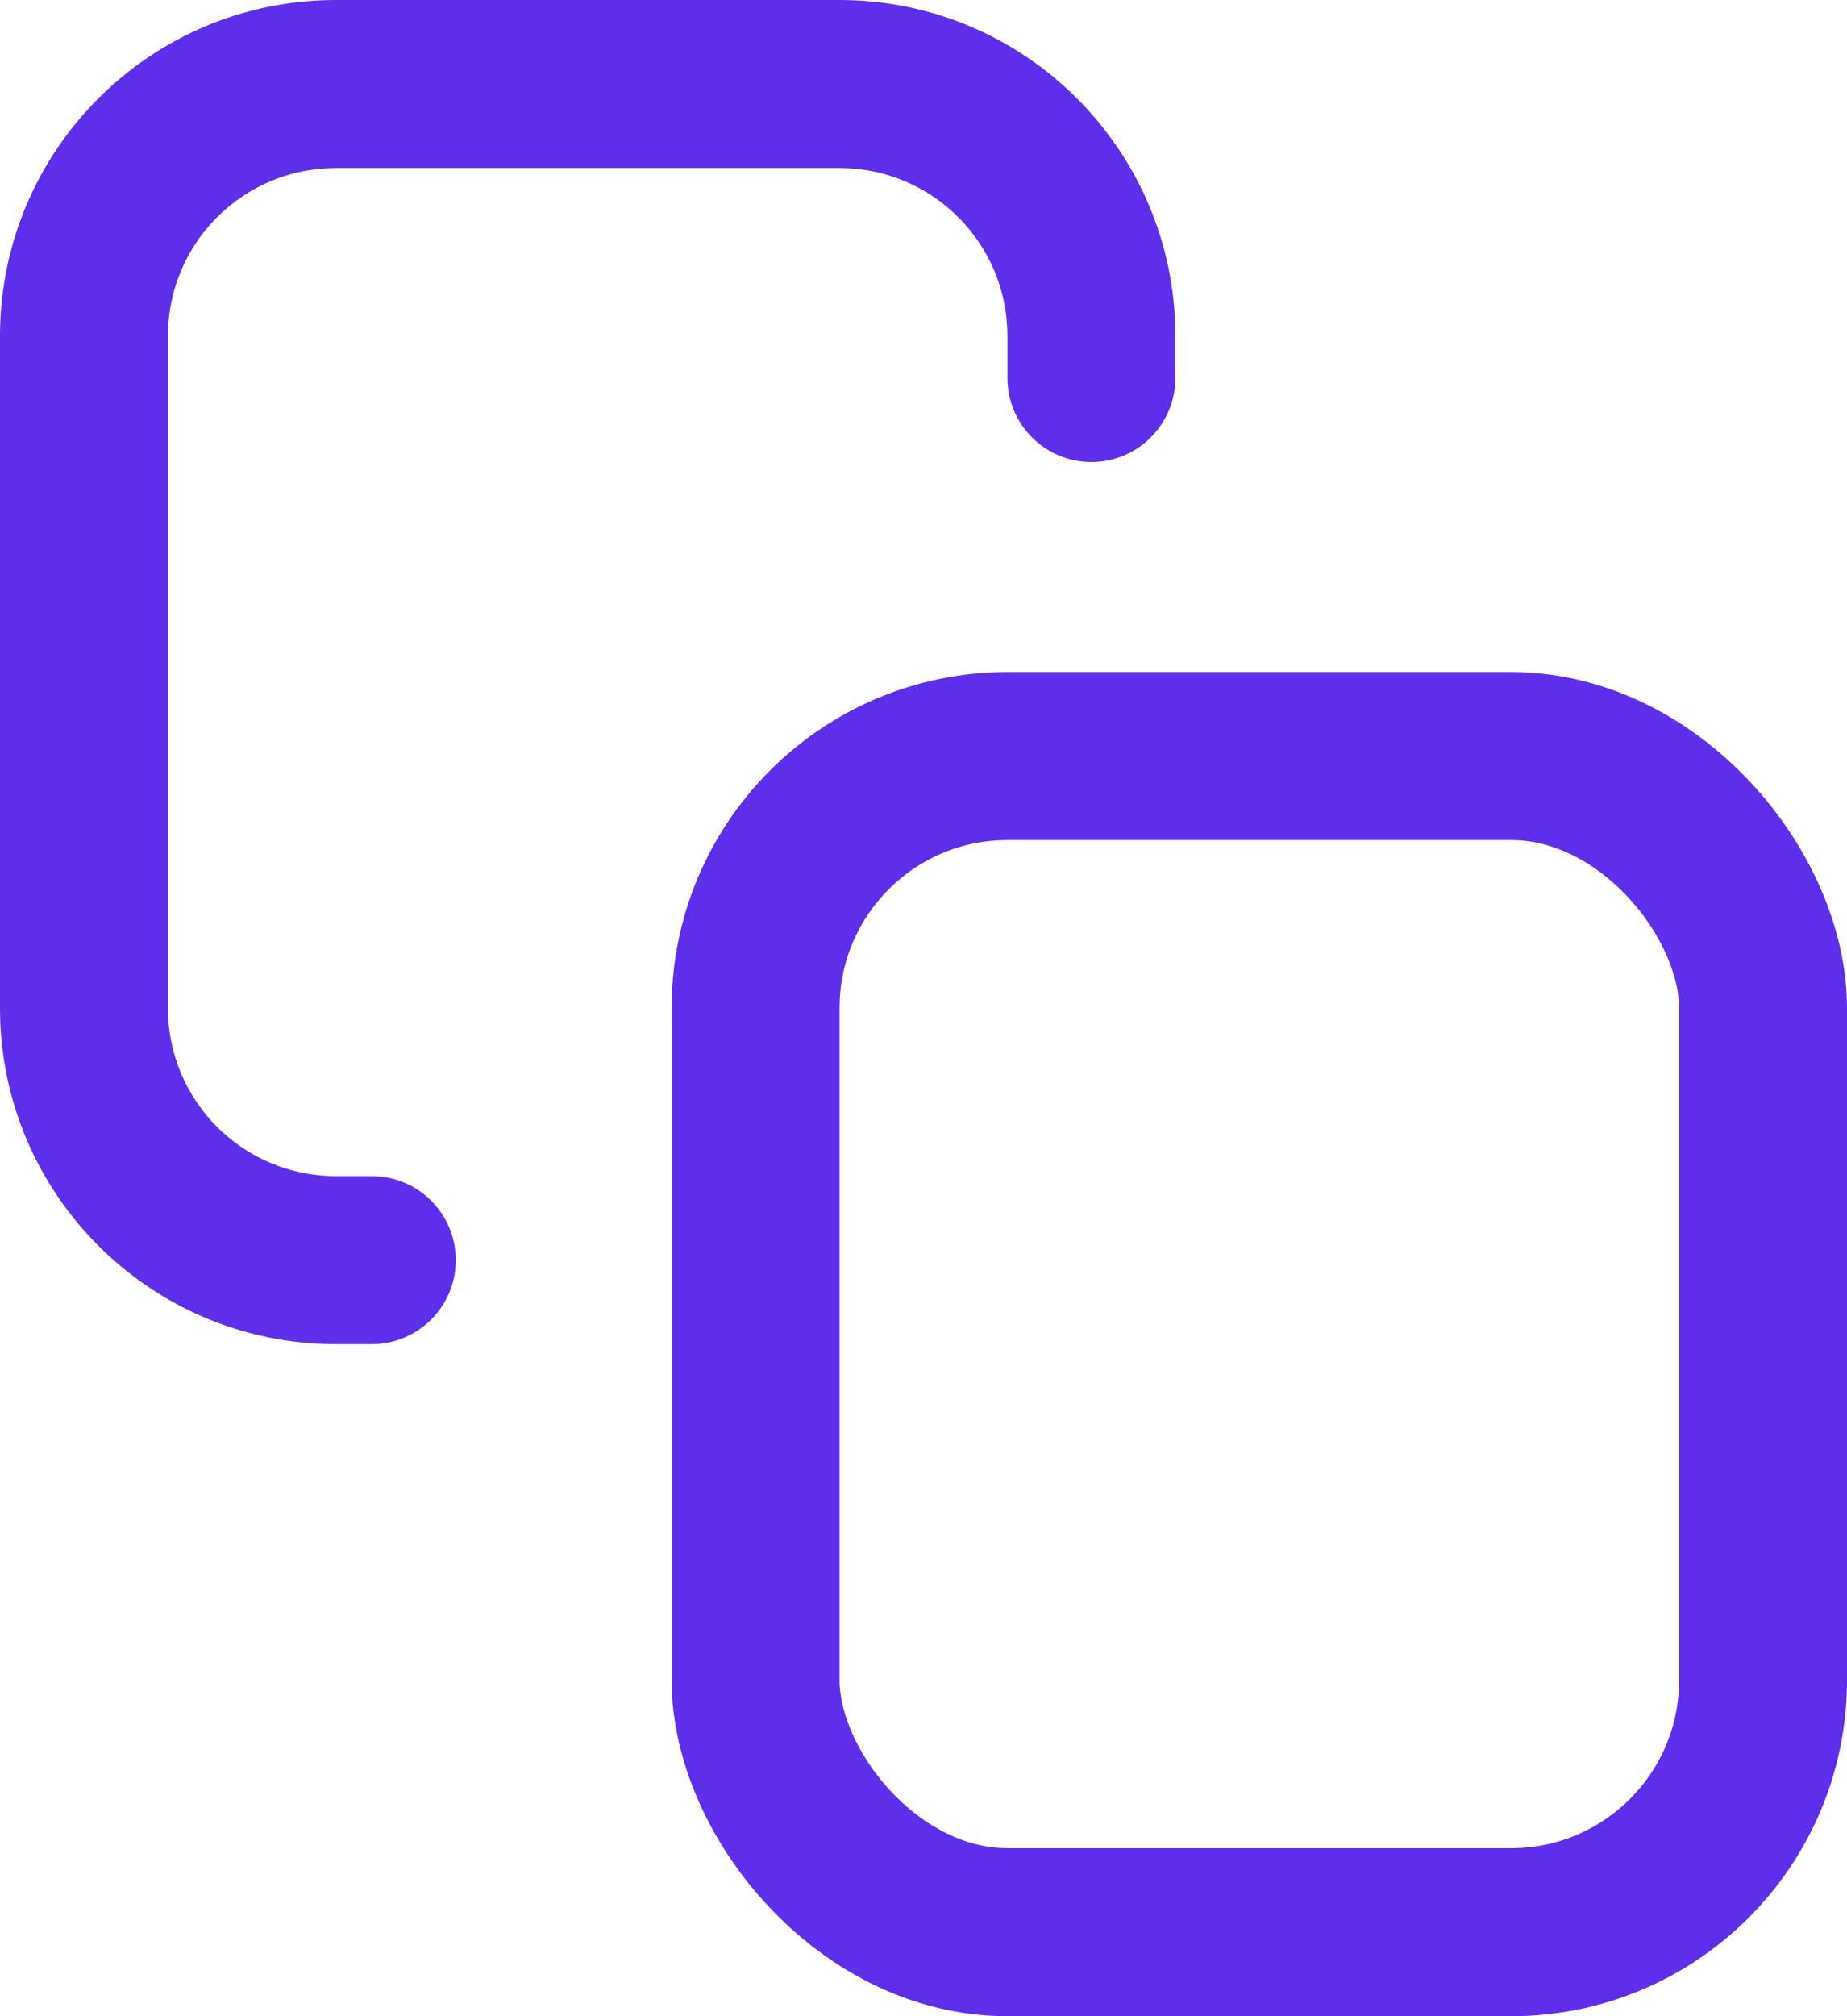 <svg width="22" height="24" viewBox="0 0 22 24" fill="none" xmlns="http://www.w3.org/2000/svg">
<path d="M12 4.5C12 5.052 12.448 5.5 13 5.5C13.552 5.5 14 5.052 14 4.5H12ZM4.429 16C4.981 16 5.429 15.552 5.429 15C5.429 14.448 4.981 14 4.429 14V16ZM4 2H10V0H4V2ZM2 12V4H0V12H2ZM12 4V4.5H14V4H12ZM4.429 14H4V16H4.429V14ZM0 12C0 14.209 1.791 16 4 16V14C2.895 14 2 13.105 2 12H0ZM10 2C11.105 2 12 2.895 12 4H14C14 1.791 12.209 0 10 0V2ZM4 0C1.791 0 0 1.791 0 4H2C2 2.895 2.895 2 4 2V0Z" fill="#5F2EEA"/>
<rect x="9" y="9" width="12" height="14" rx="3" stroke="#5F2EEA" stroke-width="2"/>
</svg>
